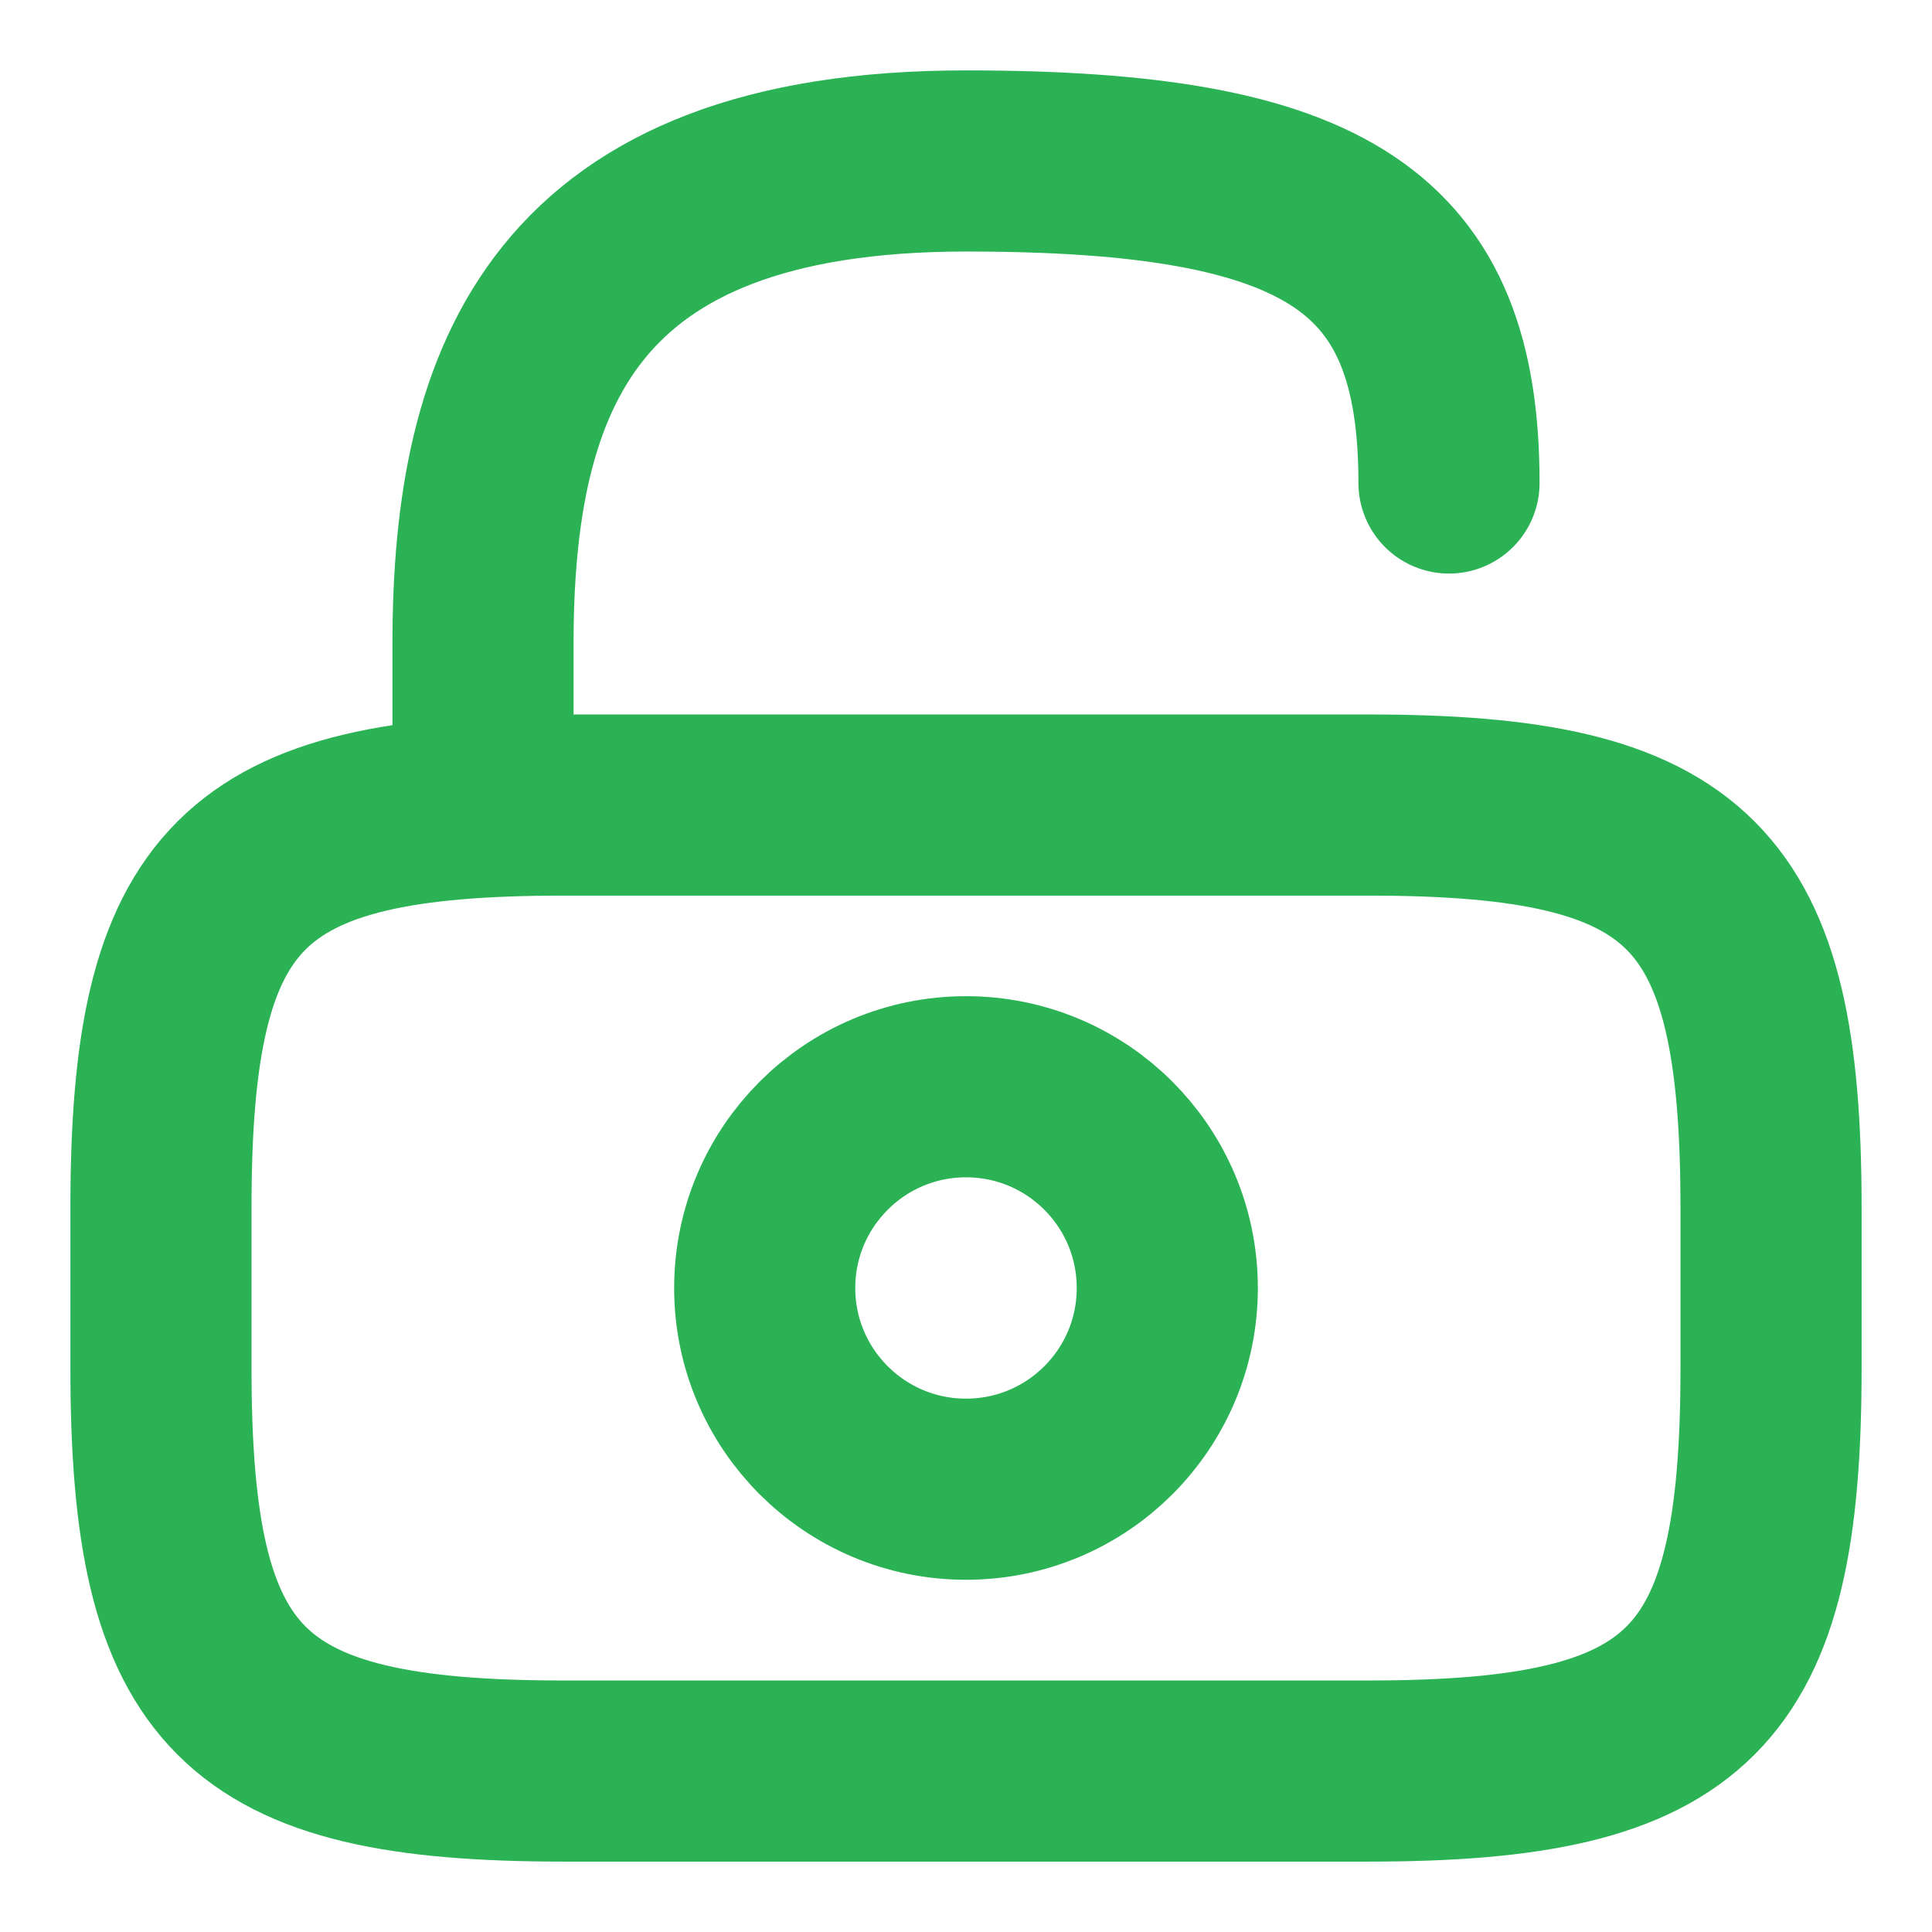 <svg width="16" height="16" viewBox="0 0 16 16" fill="none" xmlns="http://www.w3.org/2000/svg">
  <path d="M11.334 14.667H4.667C2 14.667 1.333 14 1.333 11.334V10C1.333 7.334 2 6.667 4.667 6.667H11.334C14 6.667 14.667 7.334 14.667 10V11.334C14.667 14 14 14.667 11.334 14.667Z" stroke="#2AB255" stroke-width="1.5" stroke-linecap="round" stroke-linejoin="round"/>
  <path d="M4 6.666V5.333C4 3.126 4.667 1.333 8 1.333C11 1.333 12 2 12 4" stroke="#2AB255" stroke-width="1.5" stroke-linecap="round" stroke-linejoin="round"/>
  <path d="M8 12.333C8.921 12.333 9.667 11.587 9.667 10.667C9.667 9.746 8.921 9 8 9C7.08 9 6.333 9.746 6.333 10.667C6.333 11.587 7.08 12.333 8 12.333Z" stroke="#2AB255" stroke-width="1.5" stroke-linecap="round" stroke-linejoin="round"/>
</svg>